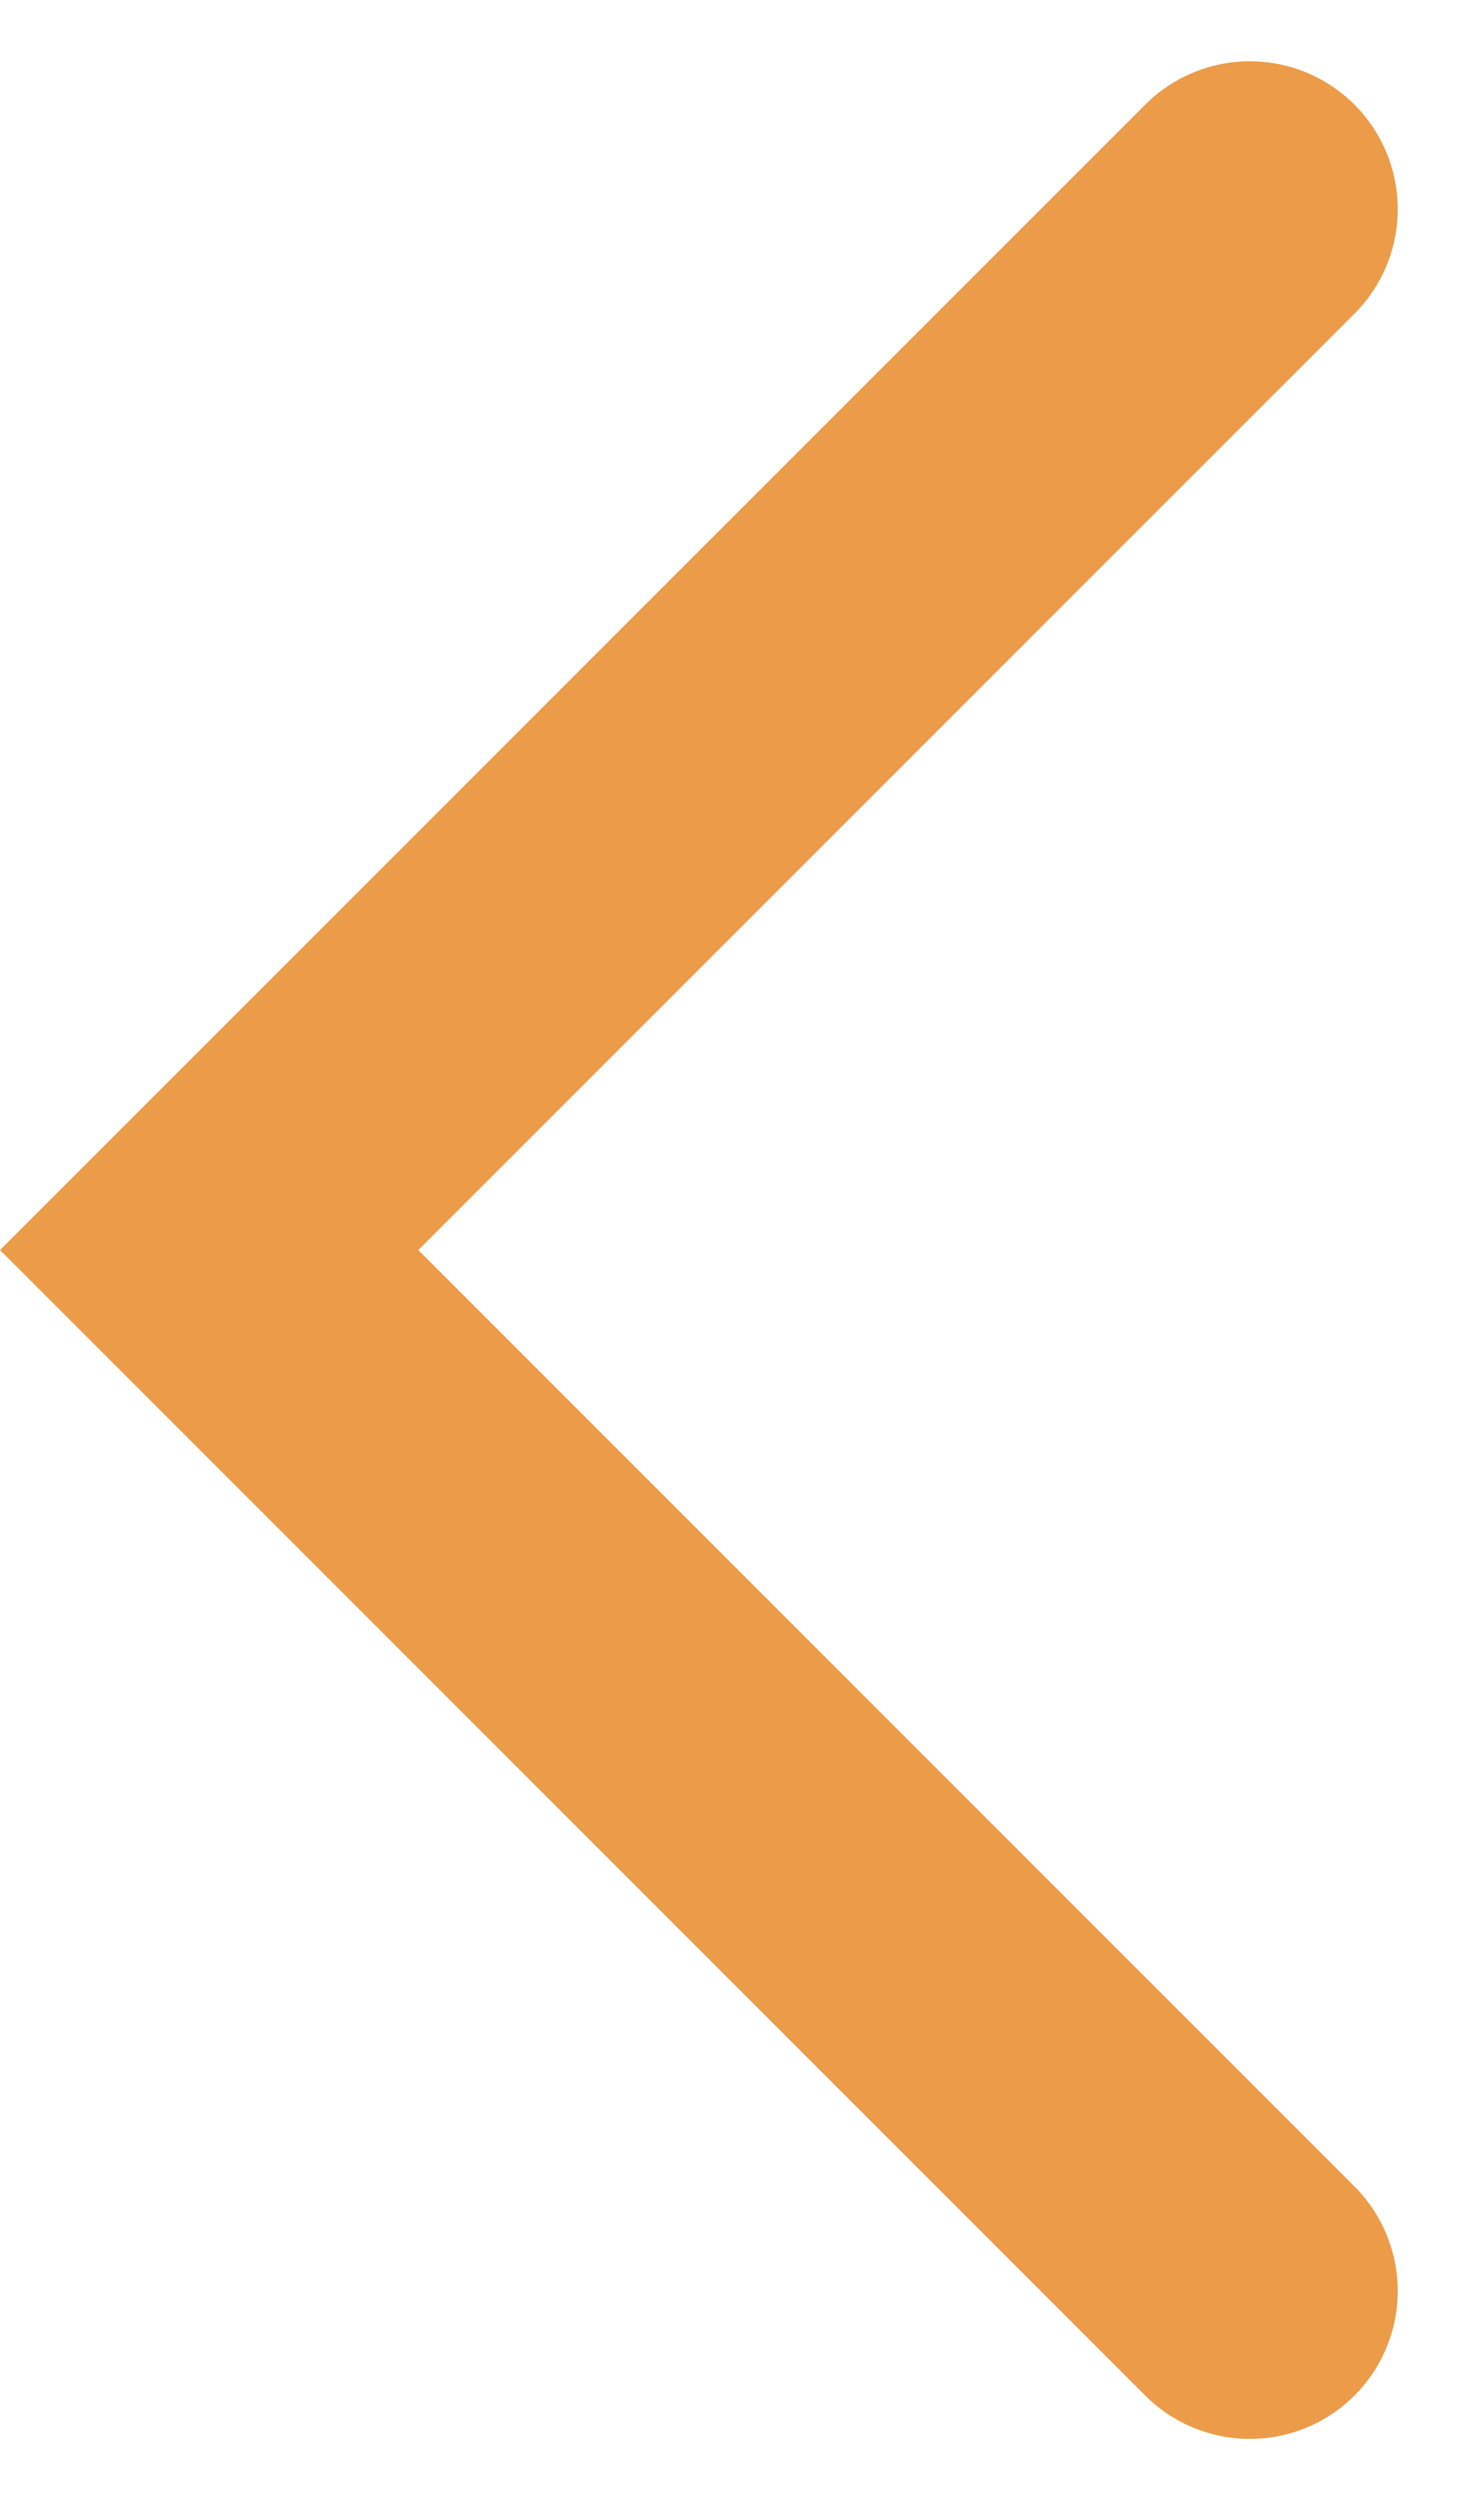 <svg xmlns="http://www.w3.org/2000/svg" width="24.666" height="42.26" viewBox="0 0 24.666 42.26">
  <path id="Pfad_4" data-name="Pfad 4" d="M436.454,18.861,418.86,36.455,436.454,54.05" transform="translate(-415.324 -15.325)" fill="none" stroke="#ec9b49" stroke-linecap="round" stroke-width="5"/>
</svg>
